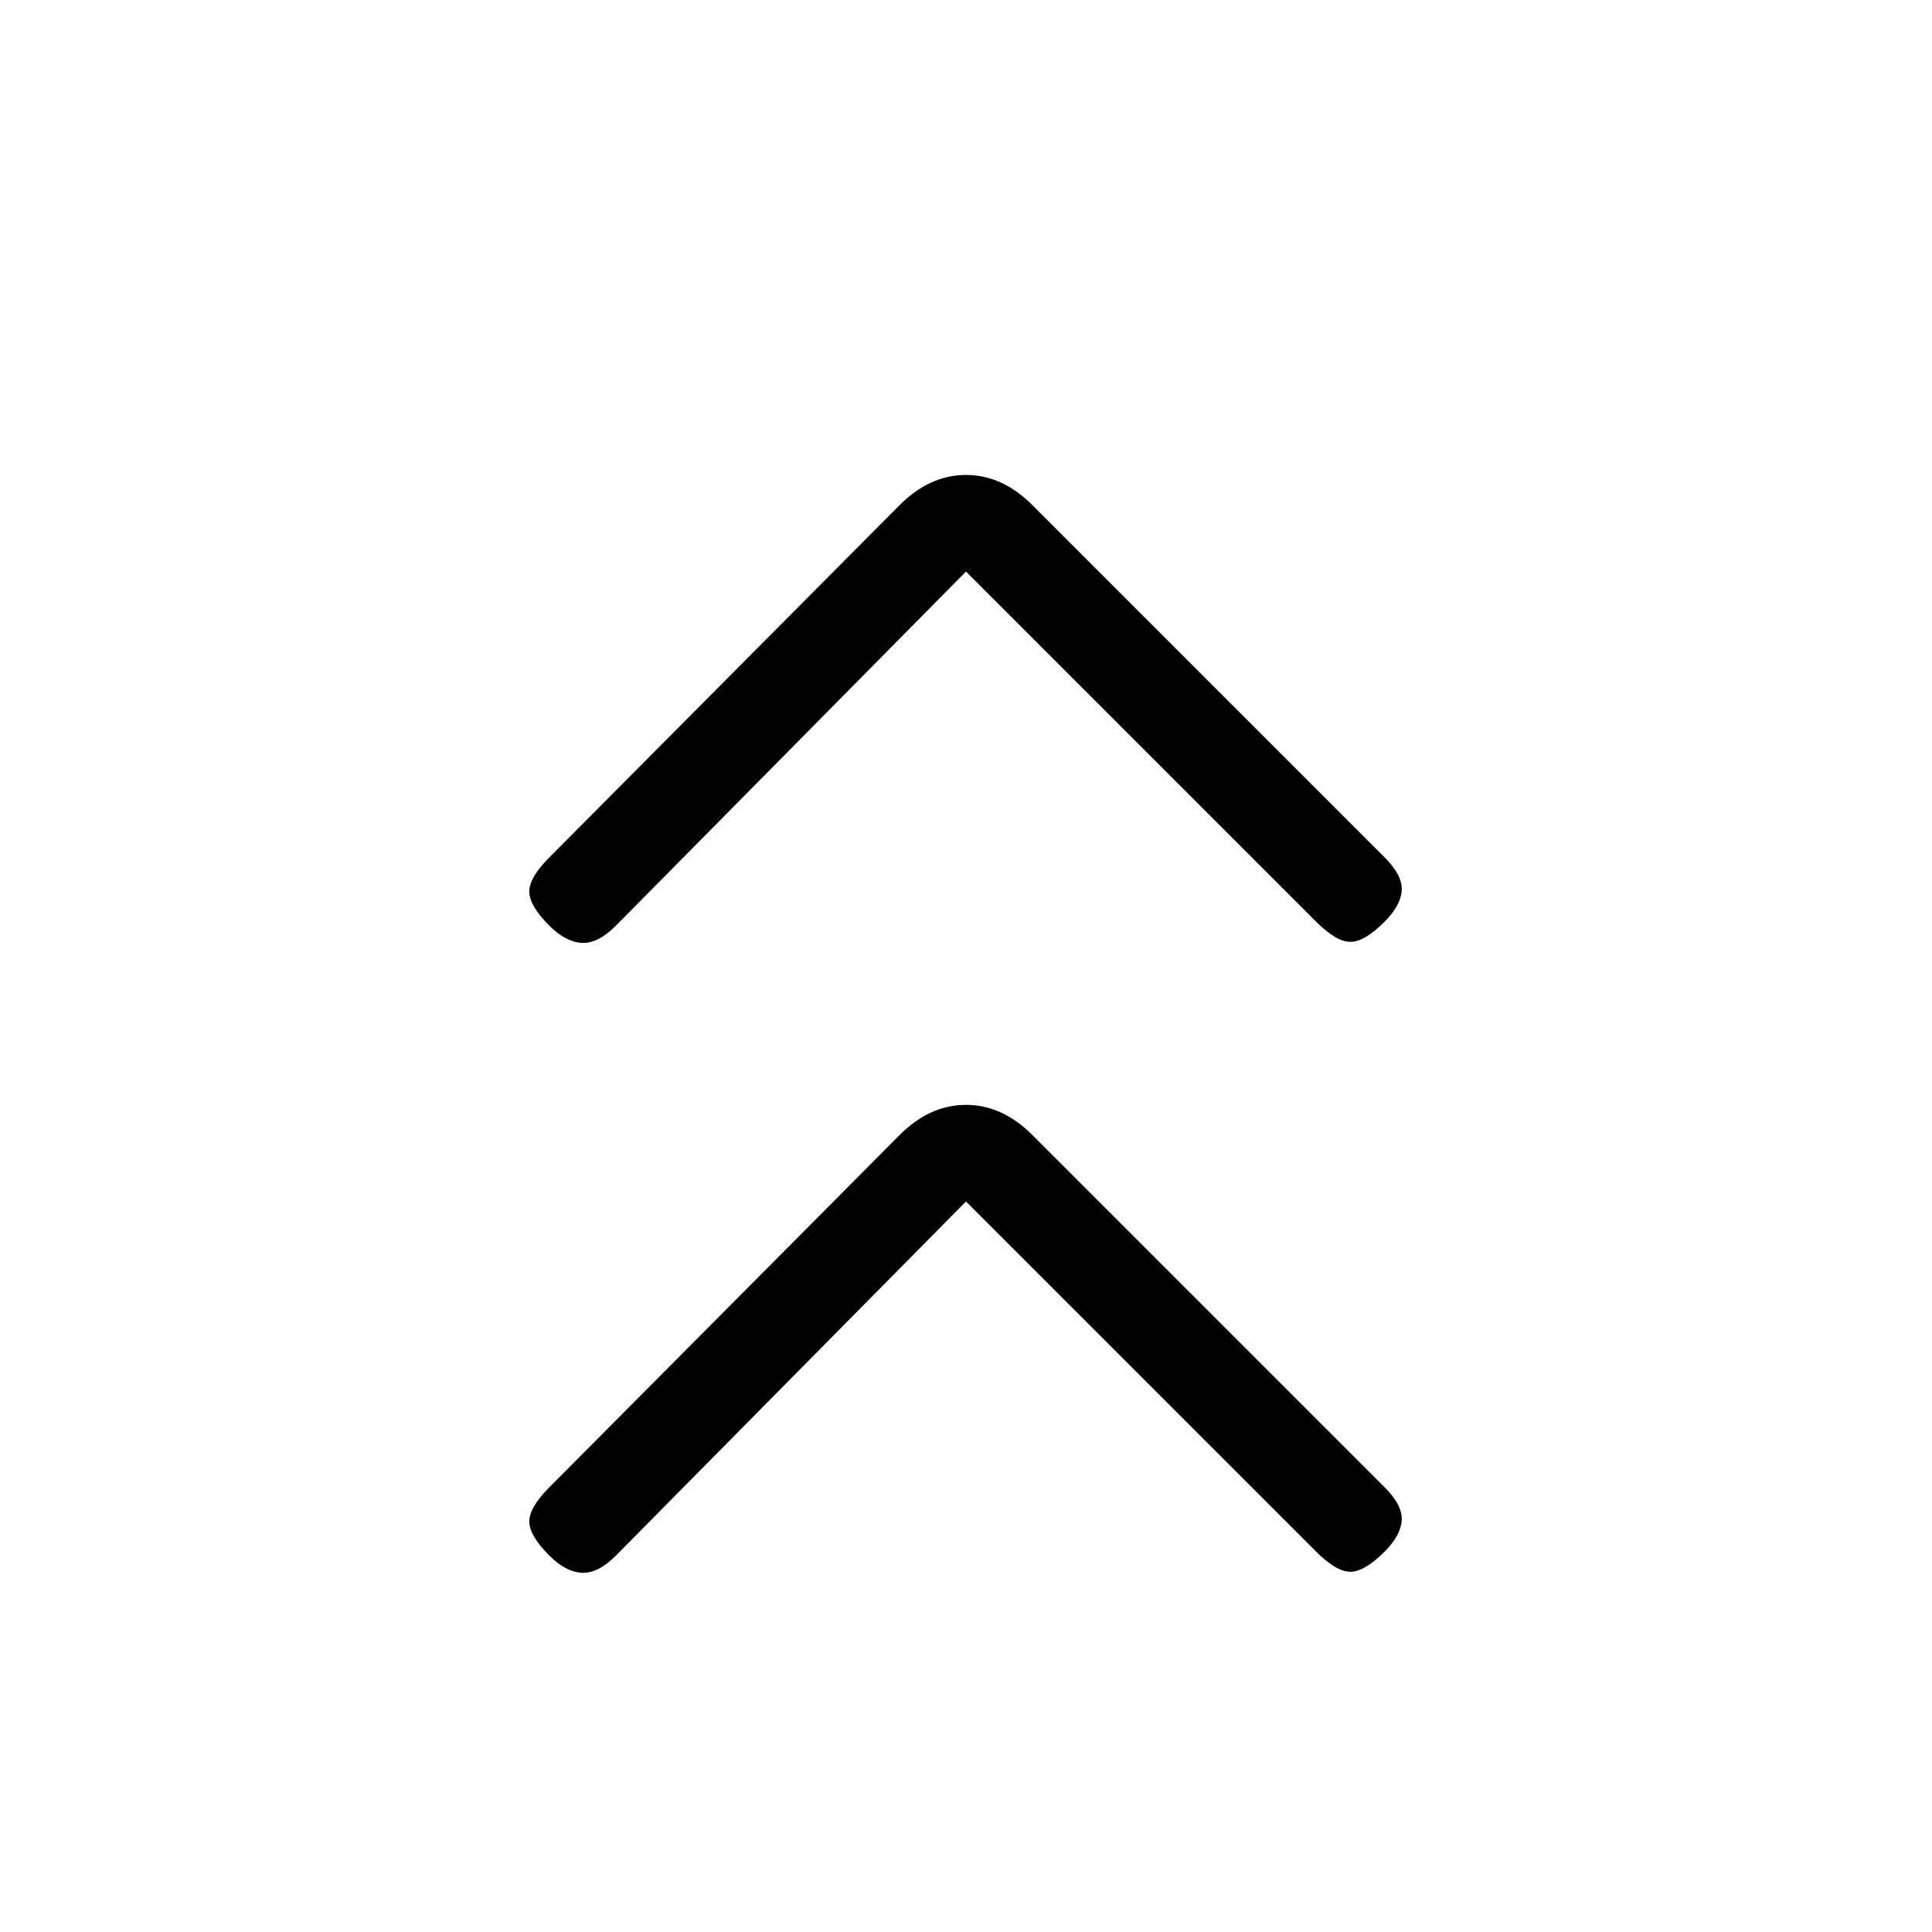 <svg xmlns="http://www.w3.org/2000/svg" height="20" viewBox="0 -960 960 960" width="20"><path d="M480-363 306-187q-9 9-17 8.5t-16-8.5q-10-10-10-17t10-17l174-175q15-15 33-15t33 15l175 175q9 9 8.5 16.5T688-189q-10 10-17 10t-17-10L480-363Zm0-313L306-500q-9 9-17 8.5t-16-8.5q-10-10-10-17t10-17l174-175q15-15 33-15t33 15l175 175q9 9 8.5 16.5T688-502q-10 10-17 10t-17-10L480-676Z"/></svg>